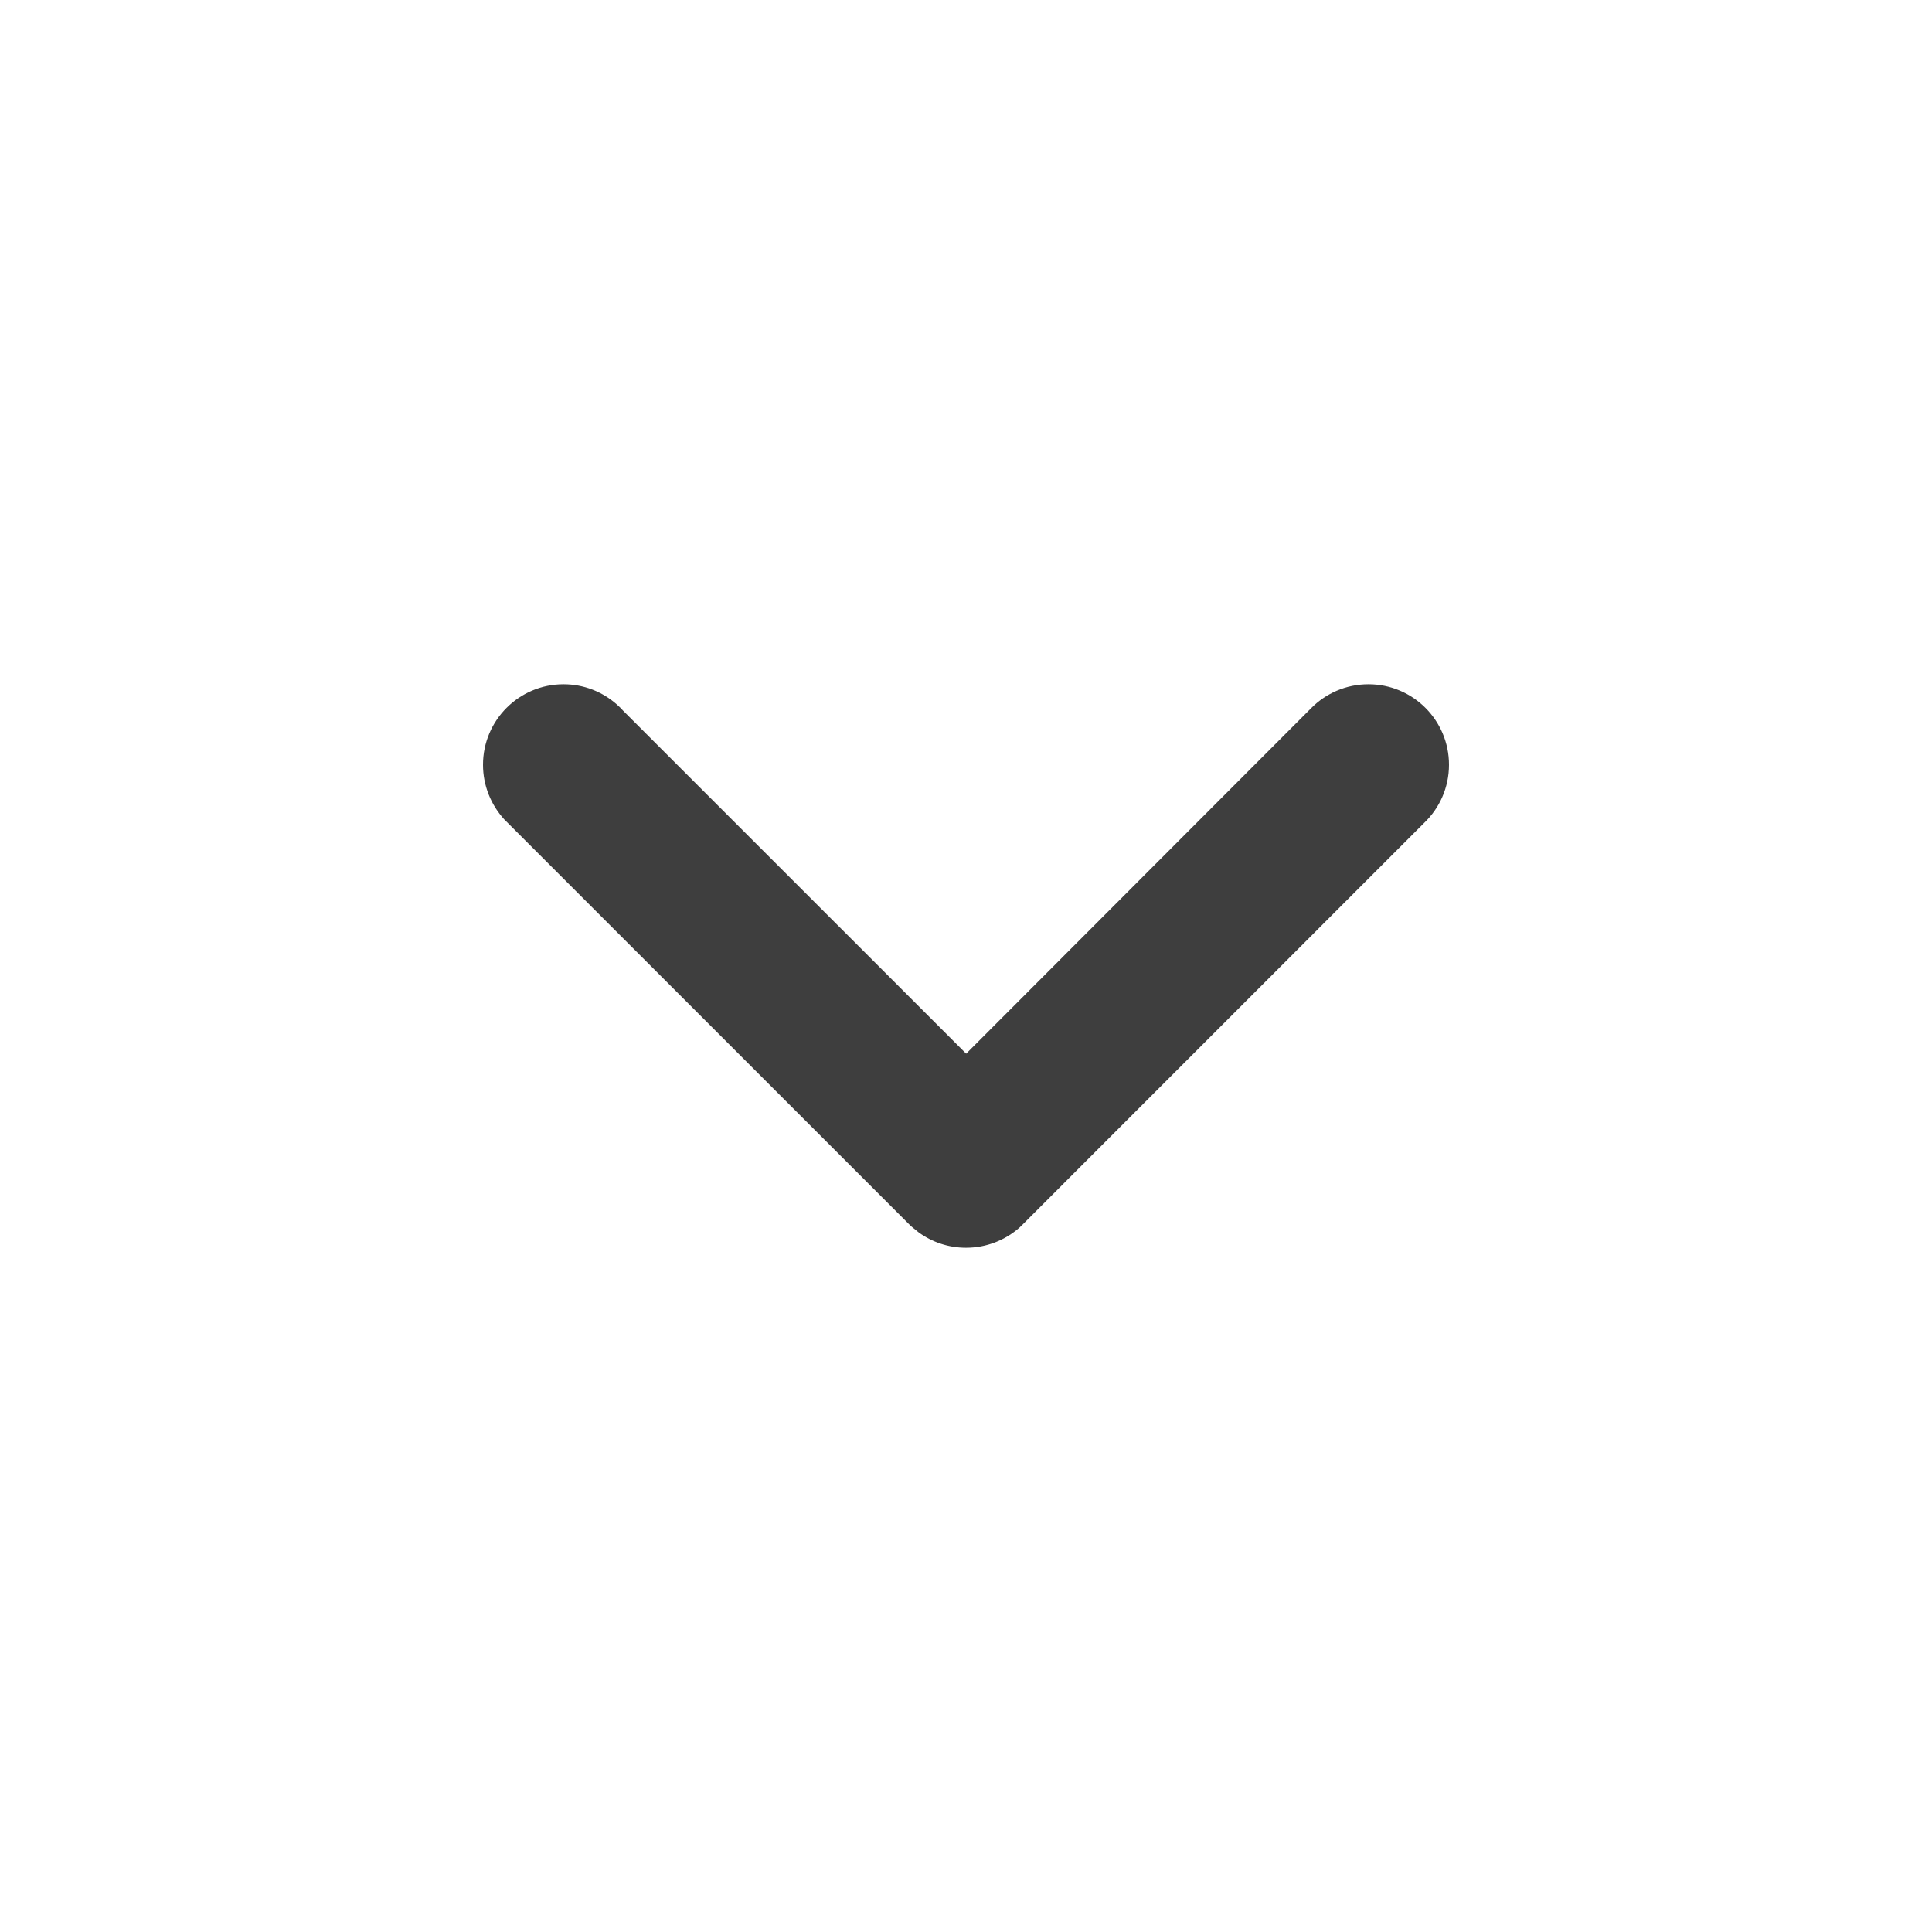 <?xml version="1.0" encoding="UTF-8"?>
<svg width="24px" height="24px" viewBox="0 0 24 24" version="1.1" xmlns="http://www.w3.org/2000/svg" xmlns:xlink="http://www.w3.org/1999/xlink">
    <title>9BC9BCA7-8592-4862-99FC-072514DEAE12</title>
    <g id="Member-/-Login-/-Submenu" stroke="none" stroke-width="1" fill="none" fill-rule="evenodd">
        <g id="member_myins_detail_ntlinstallment-_default_pc" transform="translate(-1092, -832)" fill="#3E3E3E">
            <g id="Group-5" transform="translate(630, 251)">
                <g id="icon/24/grey/down-small" transform="translate(462, 581)">
                    <path d="M14.5,6 C15.052,6 15.5,6.448 15.5,7 C15.5,7.253 15.406,7.484 15.251,7.66 L15.25,7.661 L15.24,7.672 C15.219,7.696 15.196,7.719 15.172,7.74 L10.911,12.002 L15.199,16.284 C15.385,16.466 15.5,16.72 15.5,17 C15.5,17.552 15.052,18 14.5,18 C14.215,18 13.958,17.881 13.776,17.69 L8.801,12.716 C8.796,12.71 8.79,12.704 8.784,12.699 L8.749,12.663 C8.594,12.485 8.5,12.254 8.5,12 C8.5,11.78 8.571,11.577 8.691,11.412 L8.768,11.317 L8.784,11.301 C8.79,11.296 8.796,11.29 8.801,11.284 L13.821,6.264 C14.001,6.1 14.239,6 14.5,6 Z" id="Combined-Shape-Copy" transform="translate(12, 12) rotate(-90) translate(-12, -12) "></path>
                </g>
            </g>
        </g>
    </g>
</svg>